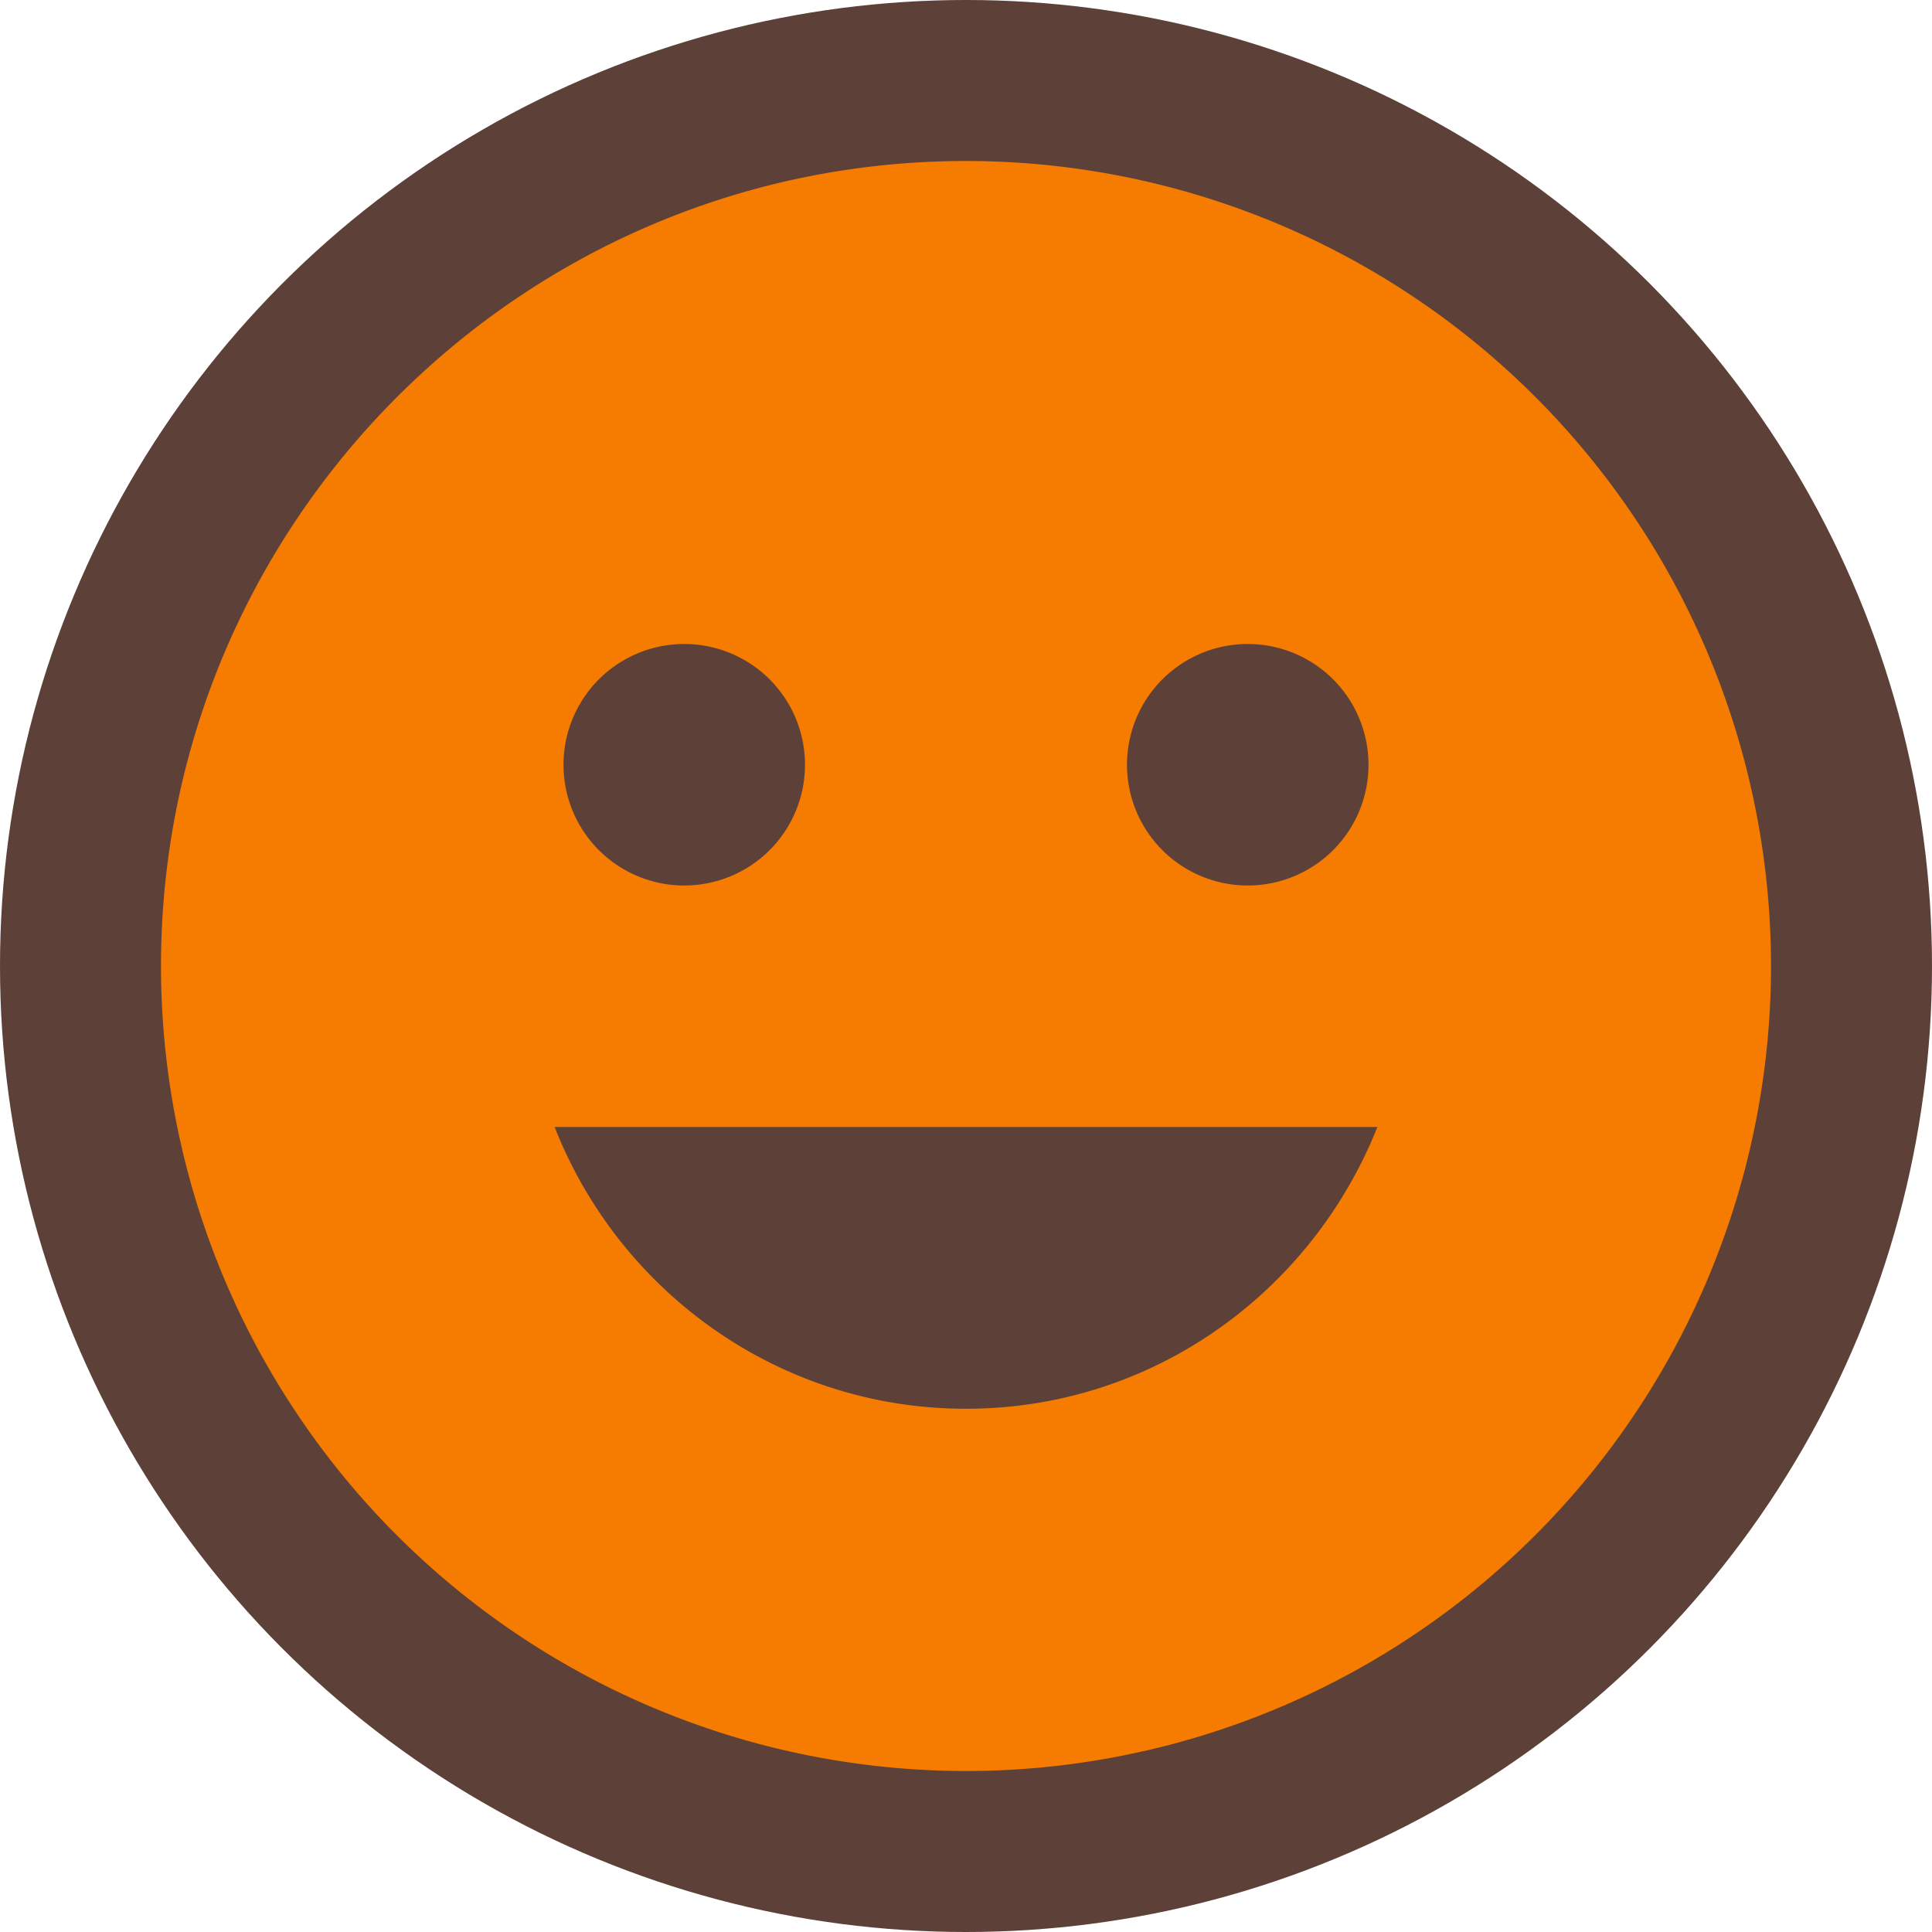 <svg xmlns="http://www.w3.org/2000/svg" xmlns:xlink="http://www.w3.org/1999/xlink" viewBox="0 0 24 24" id="marker_found_offline">
        <circle fill="#5D4037" cx="12" cy="12" r="12"/>
        <path fill="#F57C00" d="M12,2C6.47,2 2,6.5 2,12A10,10 0 0,0 12,22A10,10 0 0,0 22,12A10,10 0 0,0 12,2M15.5,8A1.5,1.5 0 0,1 17,9.5A1.5,1.5 0 0,1 15.5,11A1.5,1.5 0 0,1 14,9.5A1.5,1.5 0 0,1 15.5,8M8.5,8A1.5,1.5 0 0,1 10,9.5A1.5,1.5 0 0,1 8.5,11A1.5,1.5 0 0,1 7,9.5A1.5,1.5 0 0,1 8.5,8M12,17.5C9.67,17.5 7.69,16.04 6.89,14H17.11C16.3,16.04 14.33,17.5 12,17.5Z"/>
    </svg>
    
